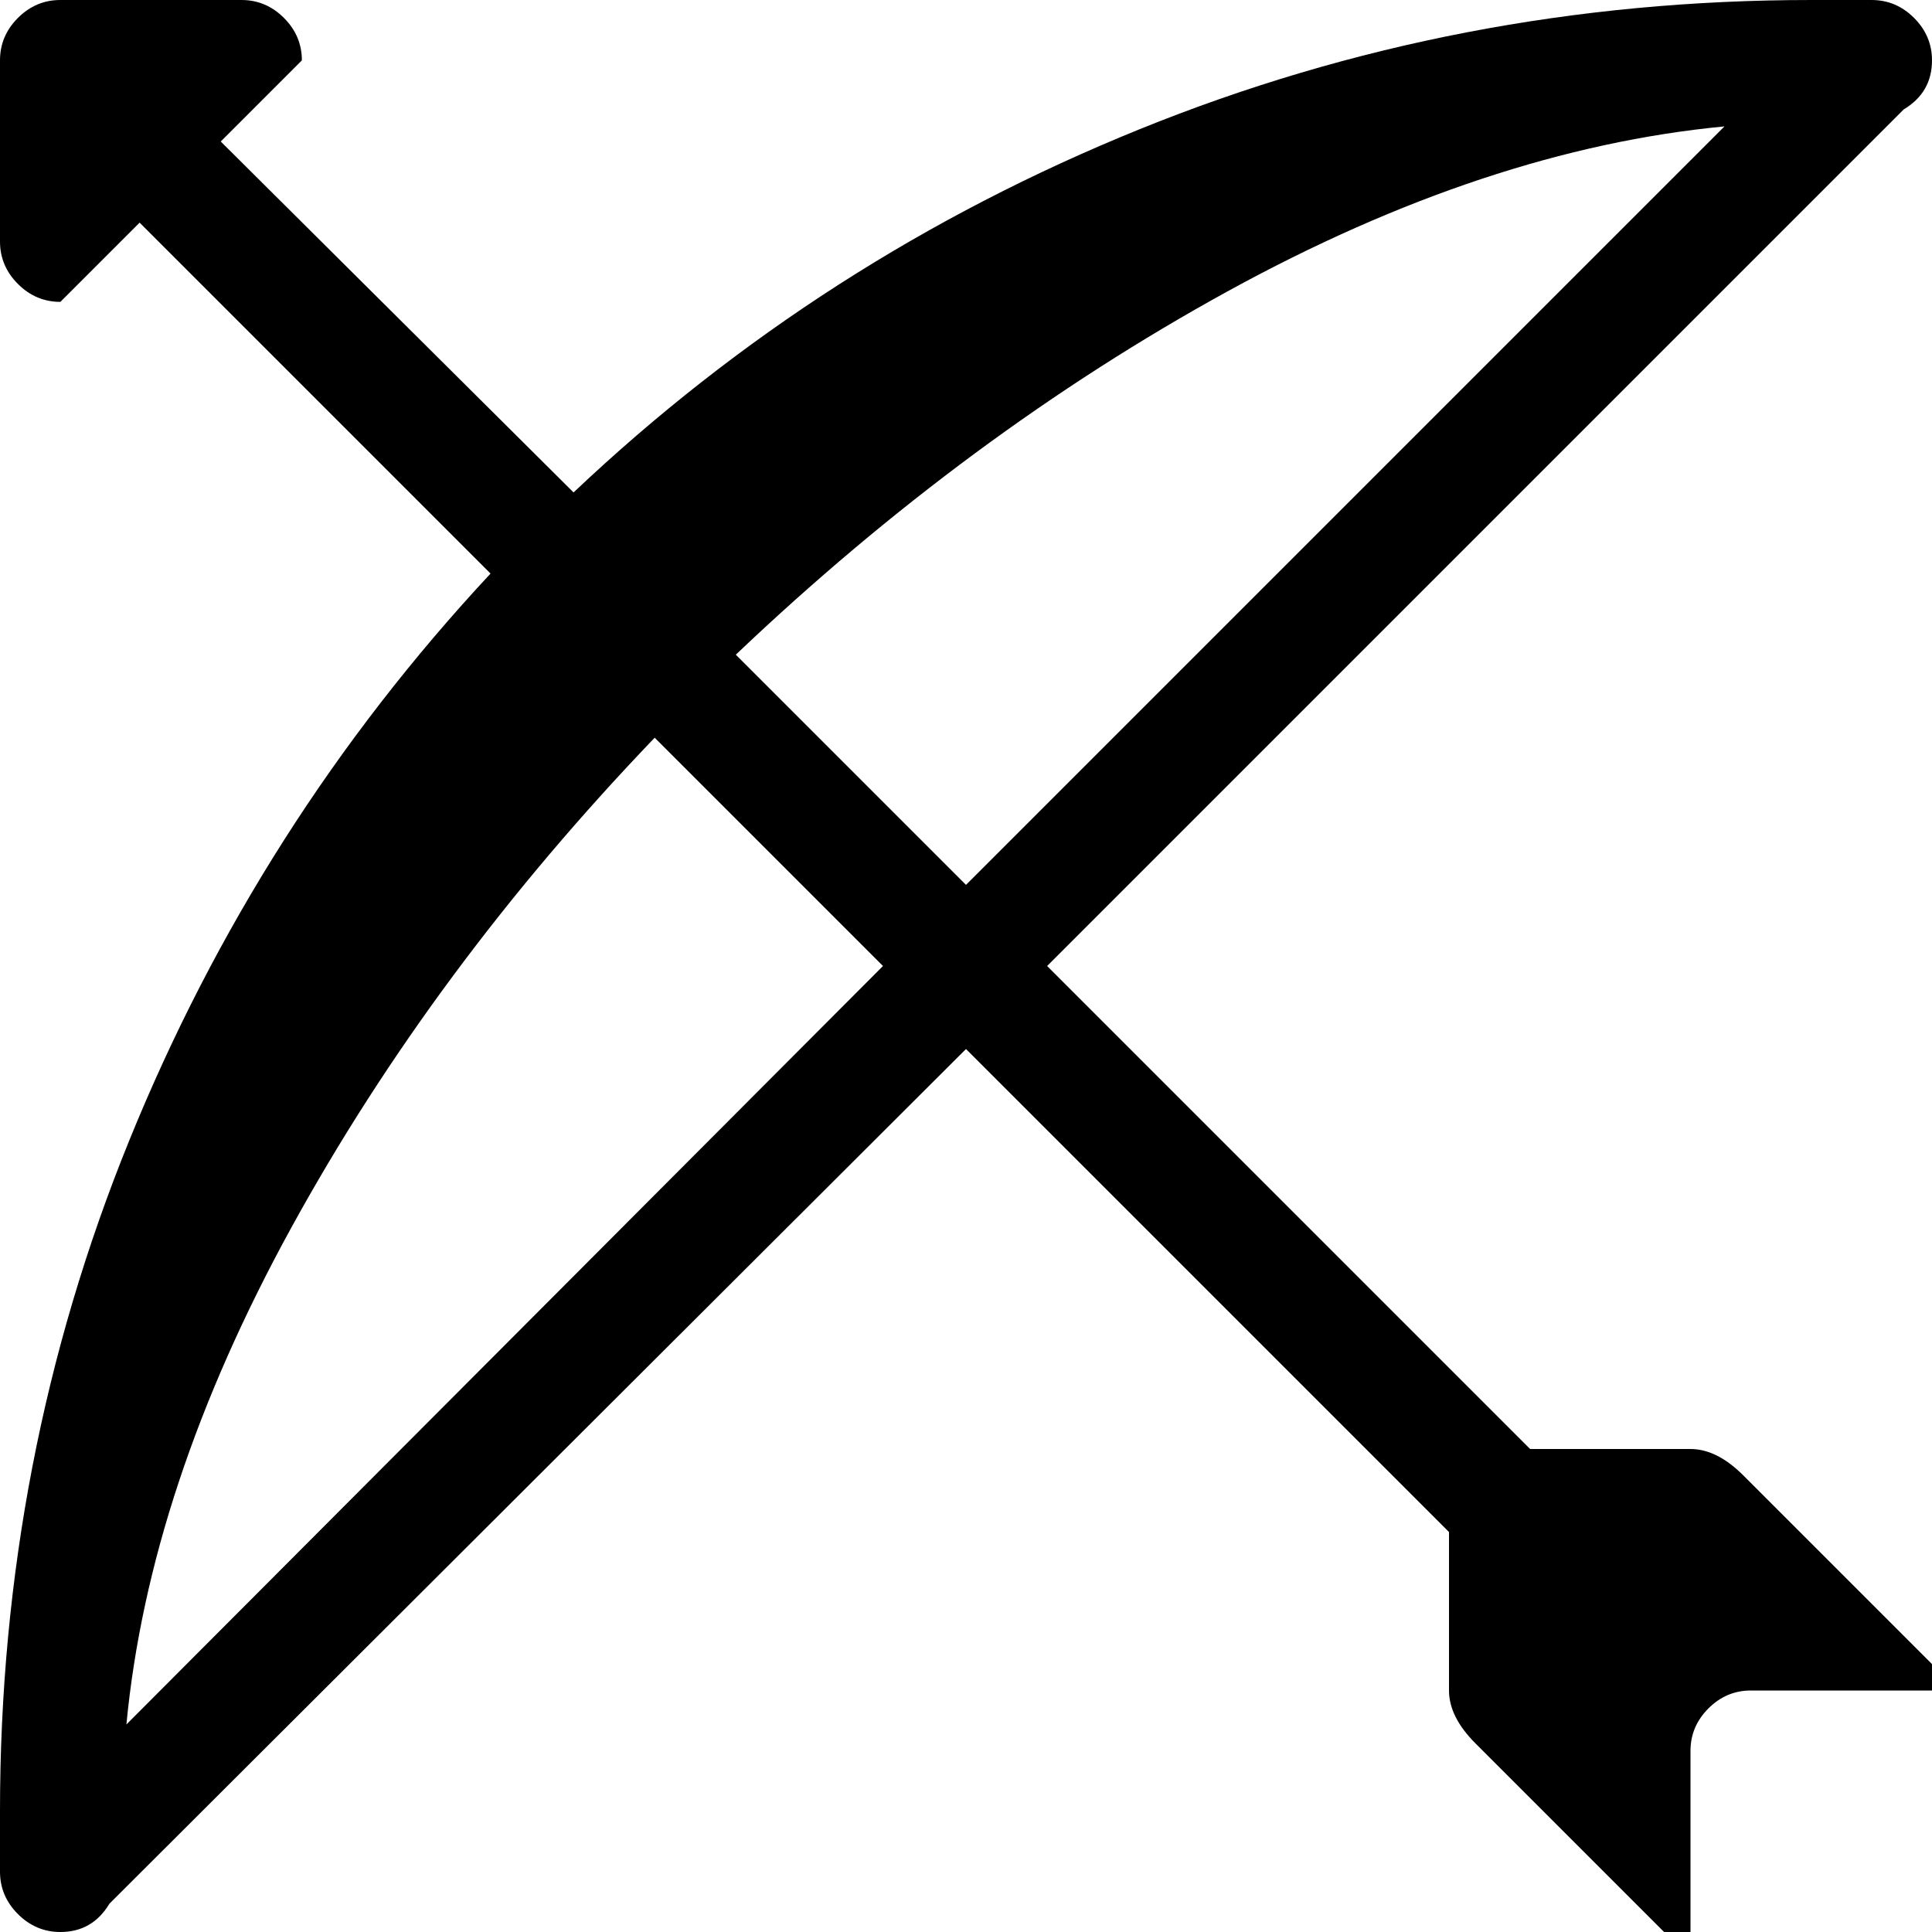 <svg xmlns="http://www.w3.org/2000/svg" width="3em" height="3em" viewBox="0 0 1024 1024"><path fill="currentColor" d="M895.998 768q14 0 28 14l100 100v14h-96q-13 0-22.5 9.5t-9.5 22.5v96h-14l-100-100q-14-14-14-28v-84l-256-256l-454 453q-9 15-26 15q-13 0-22.5-9.5t-9.5-22.5v-32q0-187 68.5-355.5t191.5-300.5l-186-186l-42 42q-13 0-22.5-9.5t-9.5-22.5V32q0-13 9.5-22.5t22.5-9.5h96q13 0 22.5 9.5t9.5 22.5l-43 43l187 186q131-124 300-192.5t356-68.5h32q13 0 22.5 9.5t9.5 22.5q0 17-15 26l-454 454l256 256zm-829 146l401-402l-121-121q-117 122-192.5 259.5T66.998 914m847-847q-126 12-263.5 87.5T389.998 347l122 122z"/></svg>